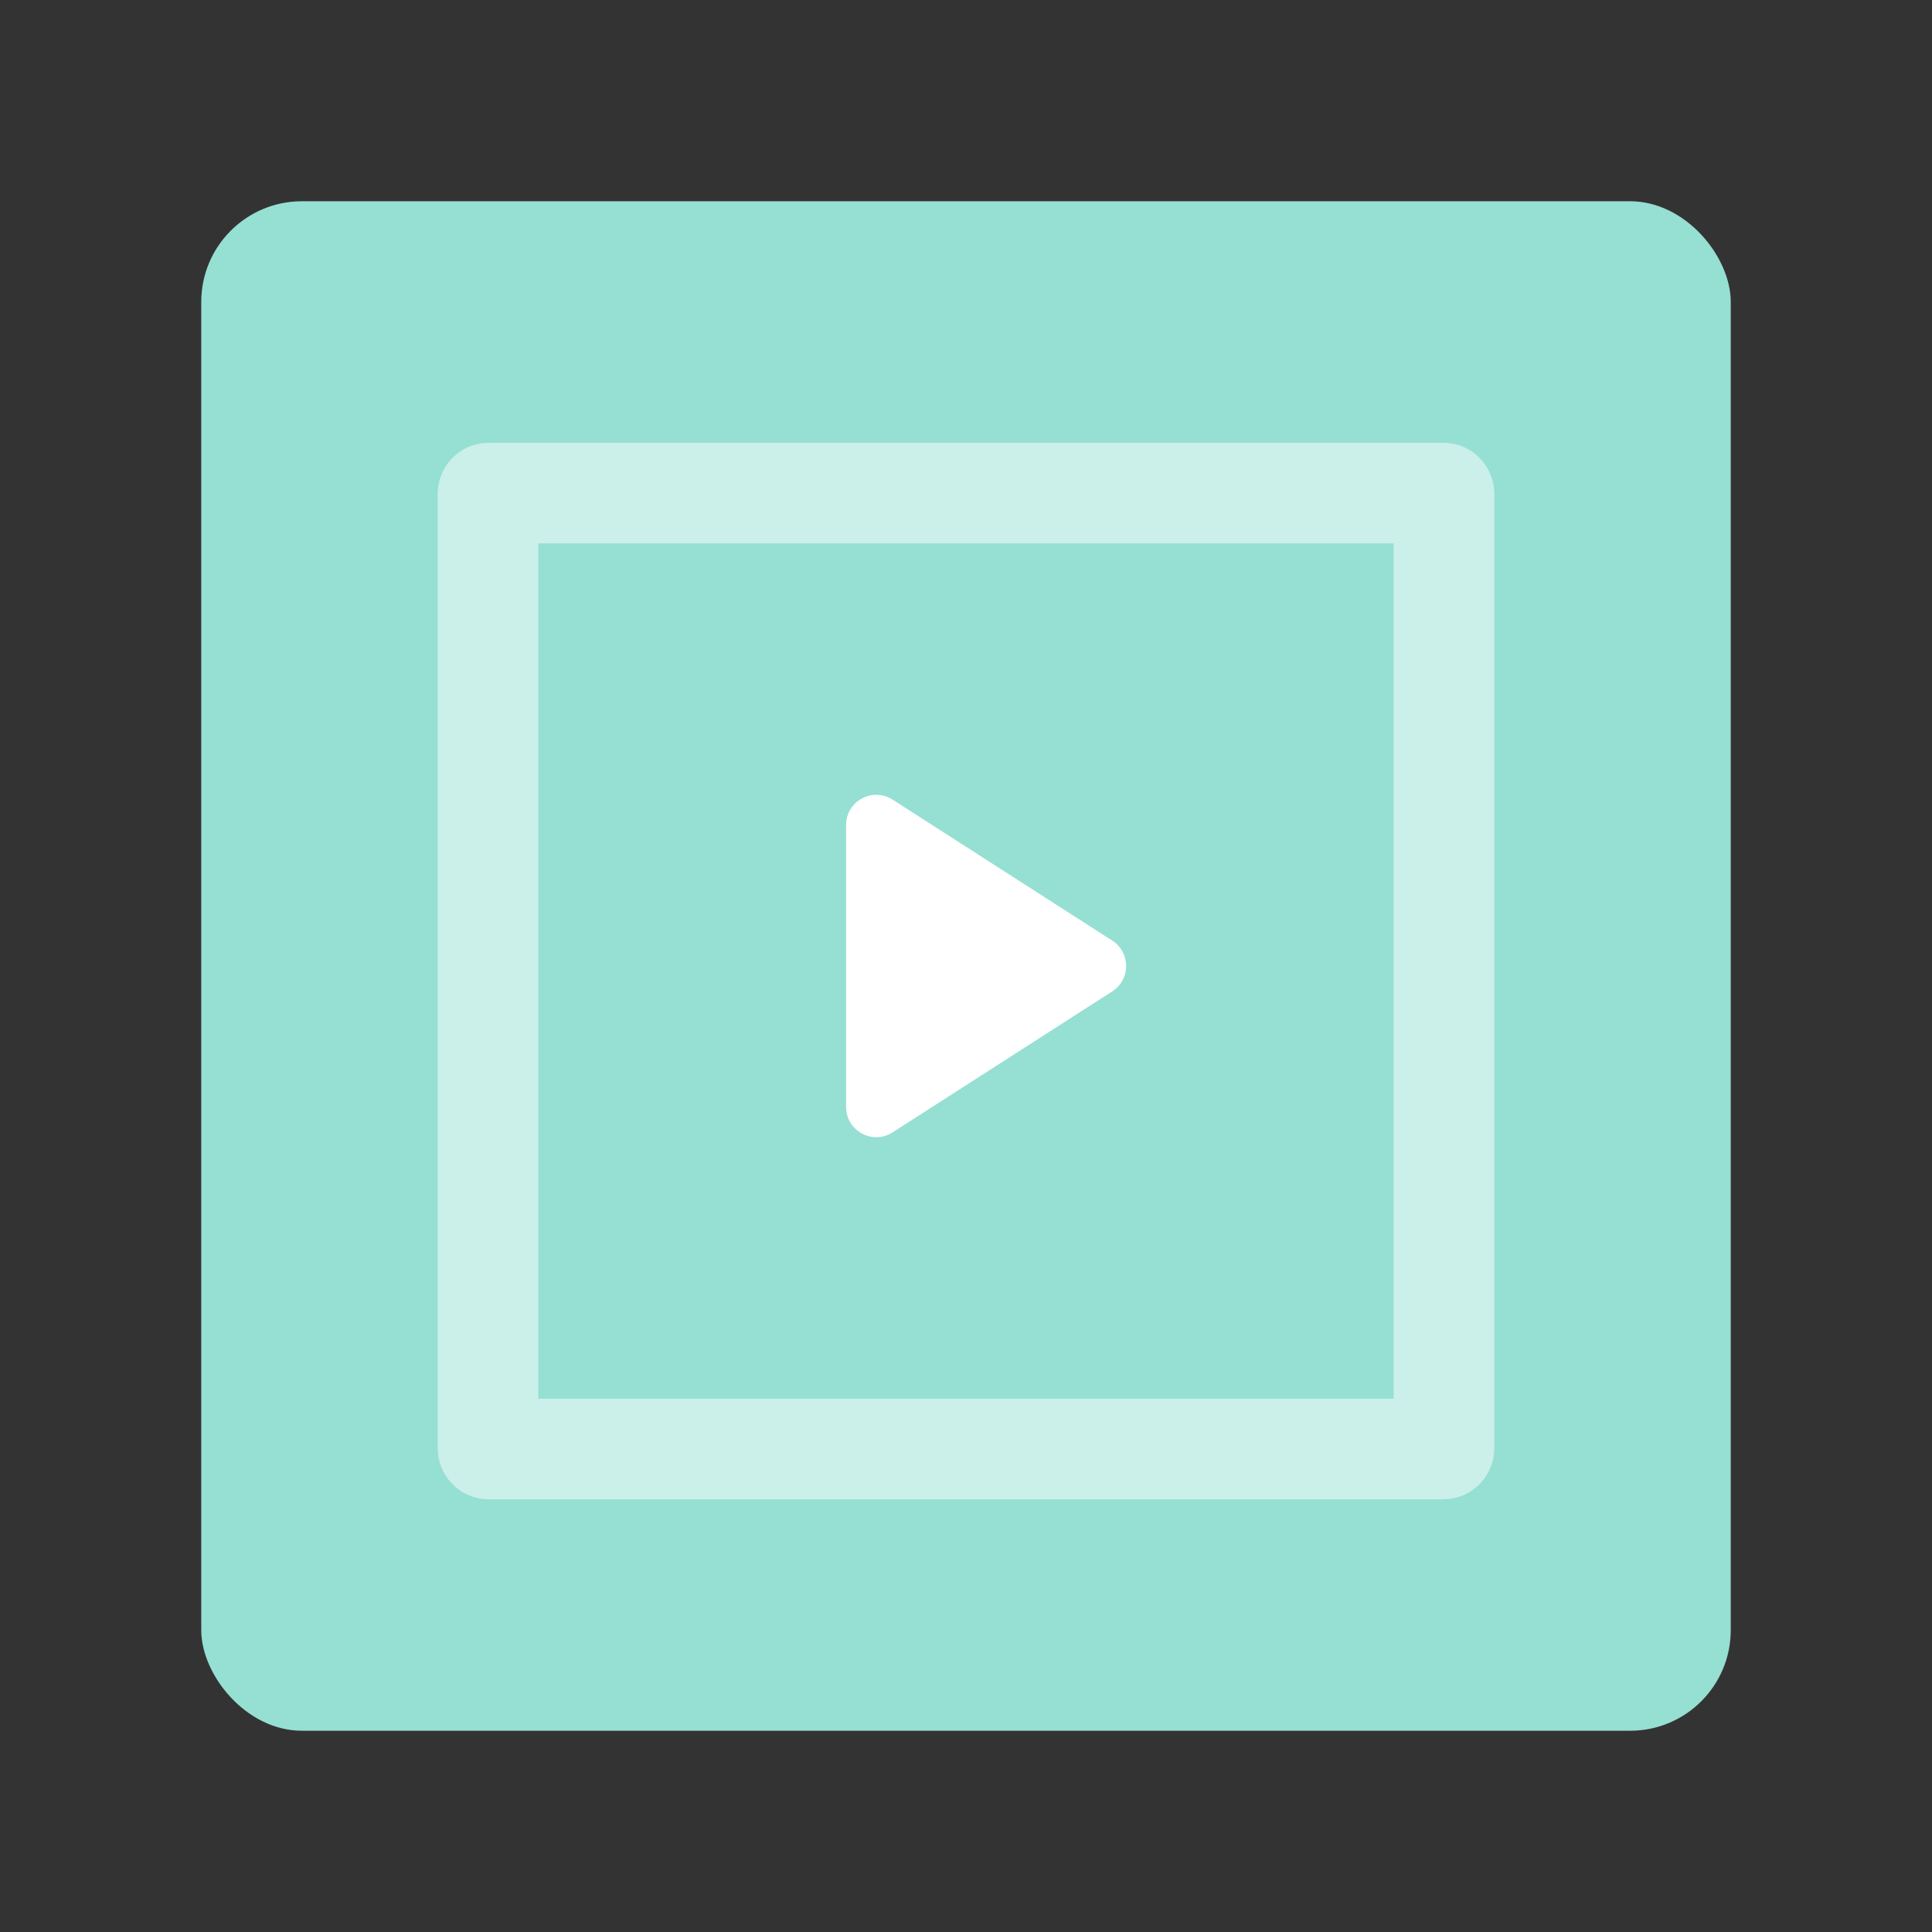<?xml version="1.0" encoding="UTF-8" standalone="no"?>
<svg
   width="192"
   height="192"
   fill="none"
   version="1.1"
   viewBox="0 0 192 192"
   id="svg10333"
   sodipodi:docname="multimedia-video-player.svg"
   inkscape:version="1.2.2 (b0a8486541, 2022-12-01)"
   xmlns:inkscape="http://www.inkscape.org/namespaces/inkscape"
   xmlns:sodipodi="http://sodipodi.sourceforge.net/DTD/sodipodi-0.dtd"
   xmlns="http://www.w3.org/2000/svg"
   xmlns:svg="http://www.w3.org/2000/svg">
  <rect x="0" y="0" width="192" height="192" fill="#333333" stroke="none"/>
  <defs
     id="defs10337" />
  <sodipodi:namedview
     id="namedview10335"
     pagecolor="#ffffff"
     bordercolor="#000000"
     borderopacity="0.25"
     inkscape:showpageshadow="2"
     inkscape:pageopacity="0.0"
     inkscape:pagecheckerboard="0"
     inkscape:deskcolor="#d1d1d1"
     showgrid="false"
     inkscape:zoom="5.3489583"
     inkscape:cx="96.186952"
     inkscape:cy="95.906524"
     inkscape:window-width="3440"
     inkscape:window-height="1371"
     inkscape:window-x="0"
     inkscape:window-y="0"
     inkscape:window-maximized="1"
     inkscape:current-layer="svg10333" />
  <rect
     x="20"
     y="20"
     width="152"
     height="152"
     rx="10"
     fill="#96DFD3"
     id="rect10327" />
  <path
     d="M 48.584,44 C 45.767,44 43.5,46.267 43.5,49.084 v 94.832 c 0,2.817 2.267,5.084 5.084,5.084 h 94.832 c 2.817,0 5.084,-2.267 5.084,-5.084 V 49.084 C 148.5,46.267 146.233,44 143.416,44 Z M 53.5,54 h 85 v 85 h -85 z"
     style="color:#000000;font-variant-ligatures:normal;font-variant-position:normal;font-variant-caps:normal;font-variant-numeric:normal;font-variant-alternates:normal;font-feature-settings:normal;text-indent:0;text-decoration-line:none;text-decoration-style:solid;text-decoration-color:#000000;text-transform:none;text-orientation:mixed;dominant-baseline:auto;white-space:normal;shape-padding:0;isolation:auto;mix-blend-mode:normal;solid-color:#000000;fill:#ffffff;fill-opacity:0.5;color-rendering:auto;image-rendering:auto;shape-rendering:auto"
     id="path10329" />
  <path
     d="m 84.085,81.99 c 0,-2.373 2.624,-3.806 4.62,-2.525 l 21.829,14.01 c 1.84,1.181 1.84,3.869 0,5.05 l -21.829,14.01 c -1.997,1.281 -4.62,-0.153 -4.62,-2.525 v -28.02 z"
     clip-rule="evenodd"
     fill="#ffffff"
     fill-rule="evenodd"
     id="path10331" />
</svg>

